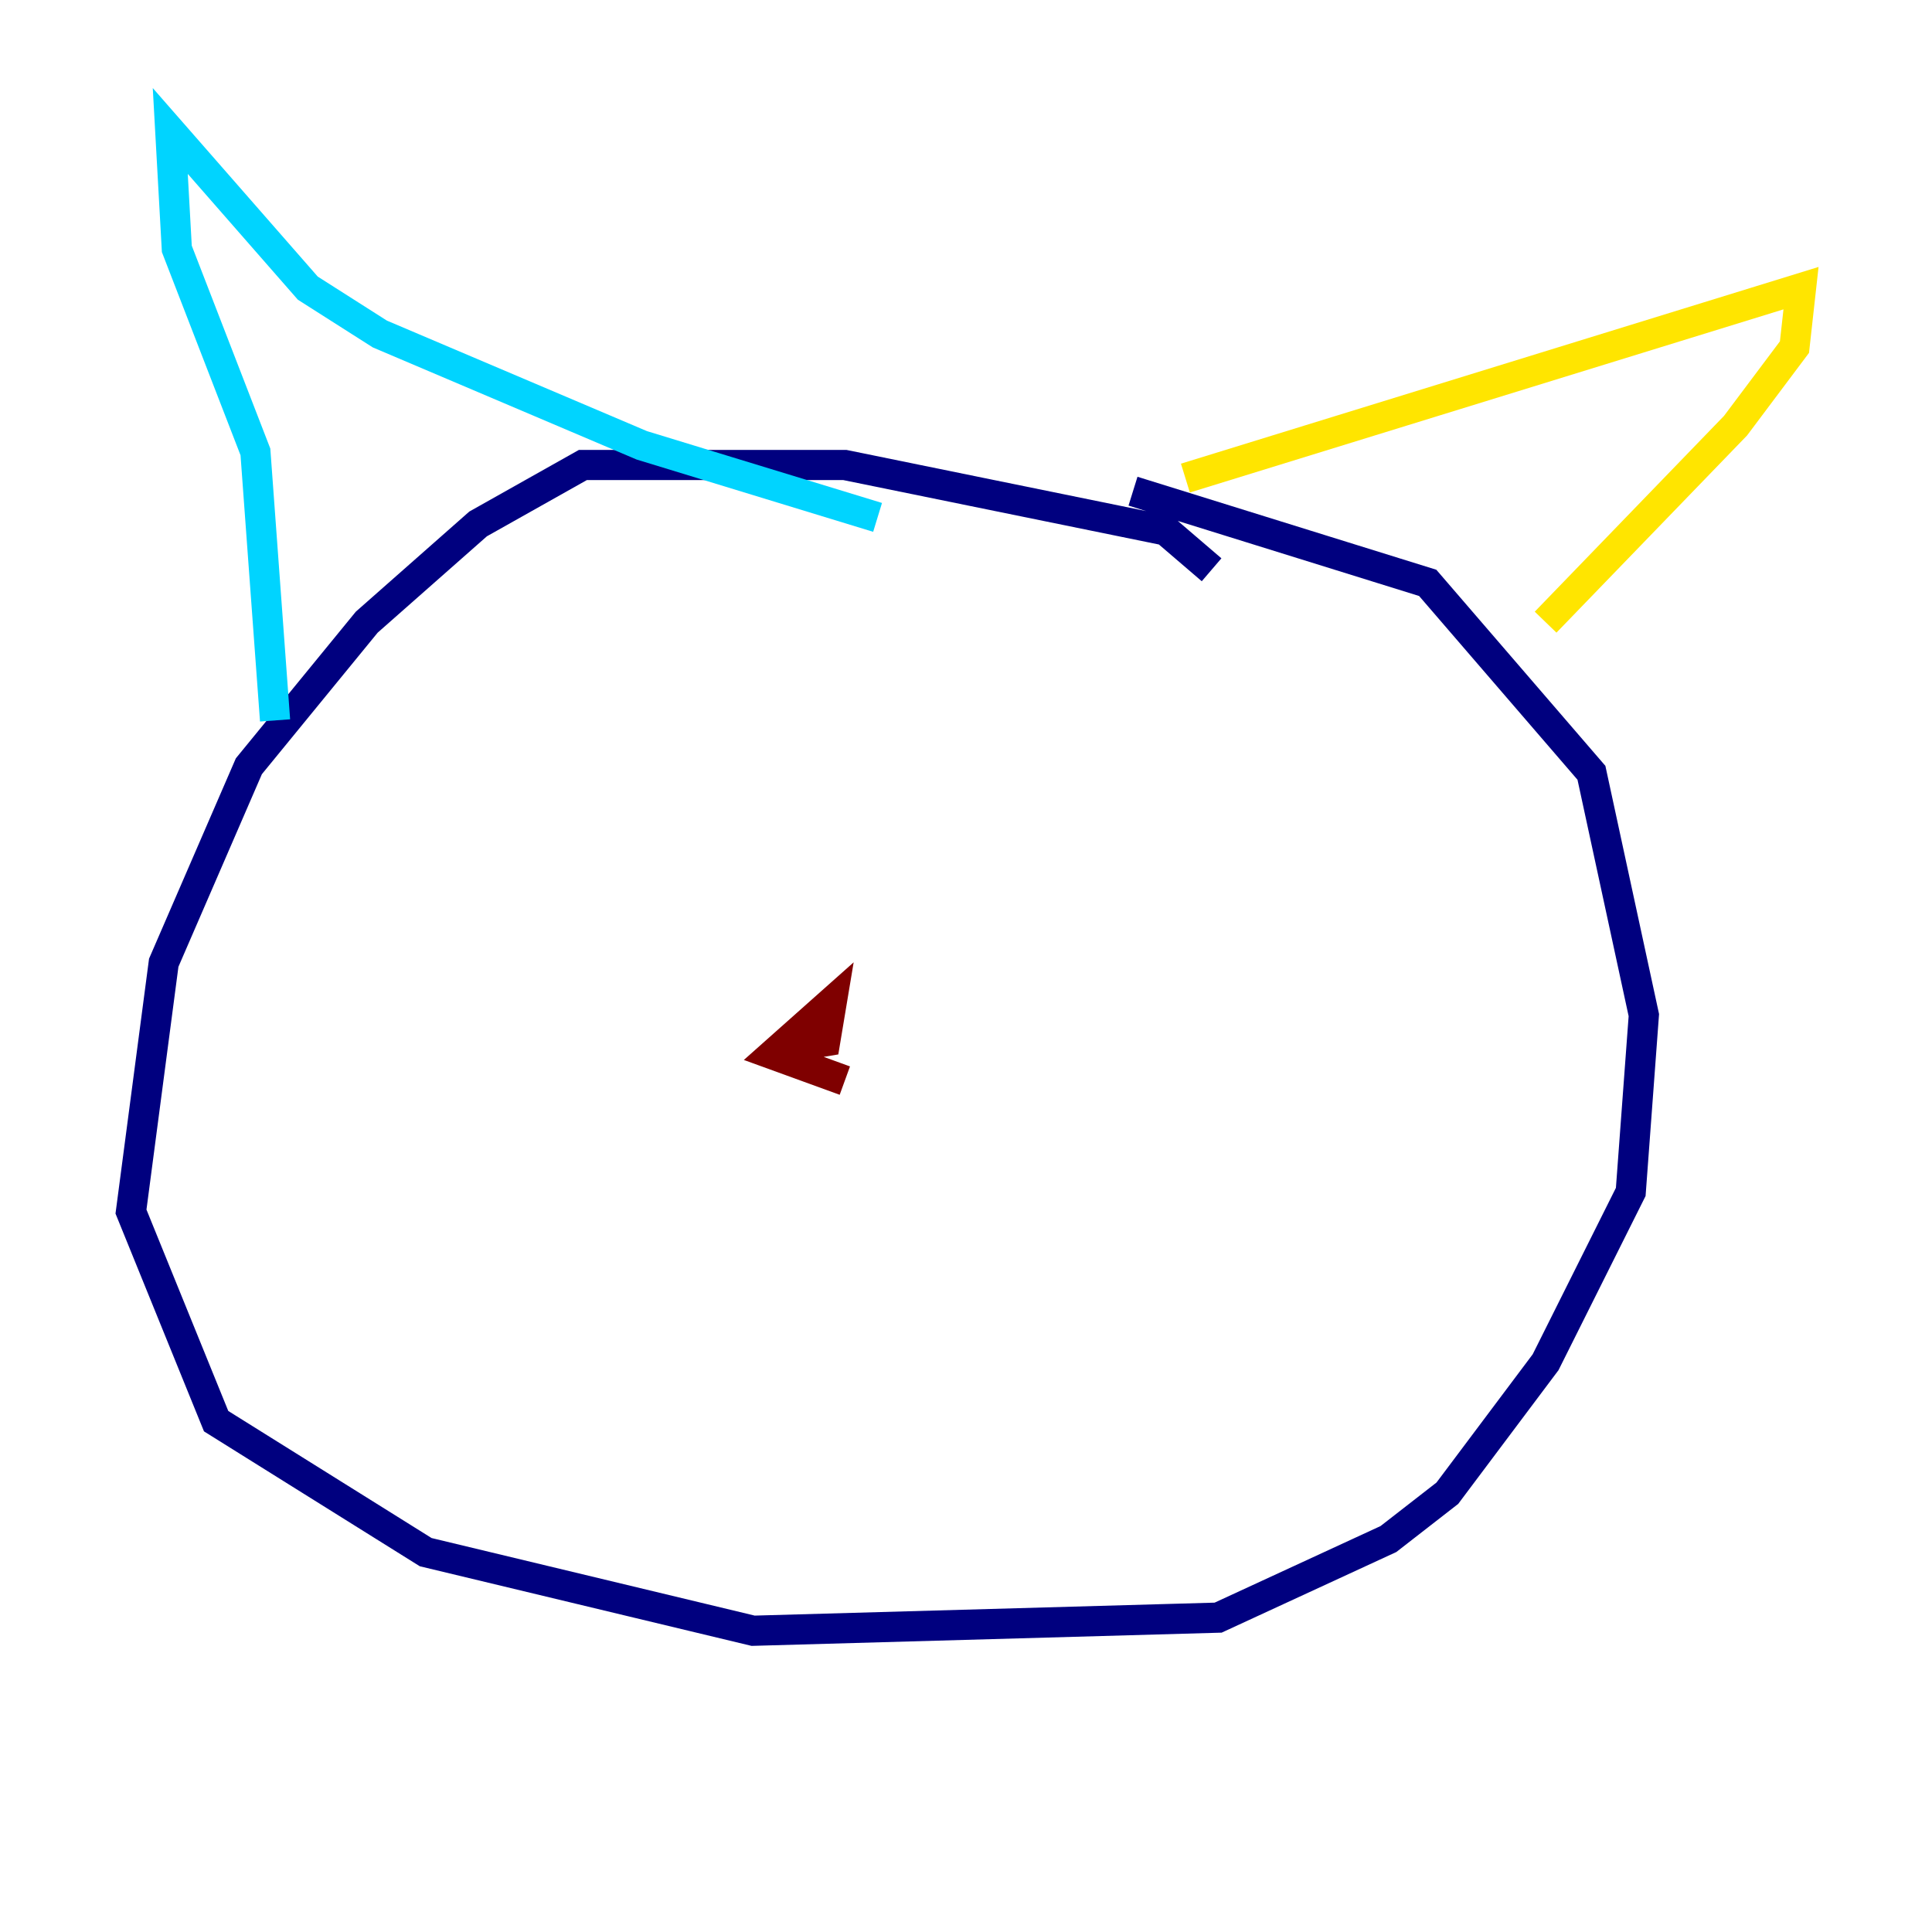<?xml version="1.0" encoding="utf-8" ?>
<svg baseProfile="tiny" height="128" version="1.2" viewBox="0,0,128,128" width="128" xmlns="http://www.w3.org/2000/svg" xmlns:ev="http://www.w3.org/2001/xml-events" xmlns:xlink="http://www.w3.org/1999/xlink"><defs /><polyline fill="none" points="80.271,37.749 77.234,35.146 55.973,30.807 38.617,30.807 31.675,34.712 24.298,41.22 16.488,50.766 10.848,63.783 8.678,80.271 14.319,94.156 28.203,102.834 49.898,108.041 80.705,107.173 91.986,101.966 95.891,98.929 102.4,90.251 108.041,78.969 108.909,67.254 105.437,51.2 94.59,38.617 75.064,32.542" stroke="#00007f" stroke-width="2" /><polyline fill="none" points="18.224,47.729 16.922,29.939 11.715,16.488 11.281,8.678 20.393,19.091 25.166,22.129 42.522,29.505 58.142,34.278" stroke="#00d4ff" stroke-width="2" /><polyline fill="none" points="78.536,31.675 119.322,19.091 118.888,22.997 114.983,28.203 102.4,41.22" stroke="#ffe500" stroke-width="2" /><polyline fill="none" points="52.068,69.424 54.671,68.99 55.105,66.386 51.2,69.858 55.973,71.593" stroke="#7f0000" stroke-width="2" /></svg>
